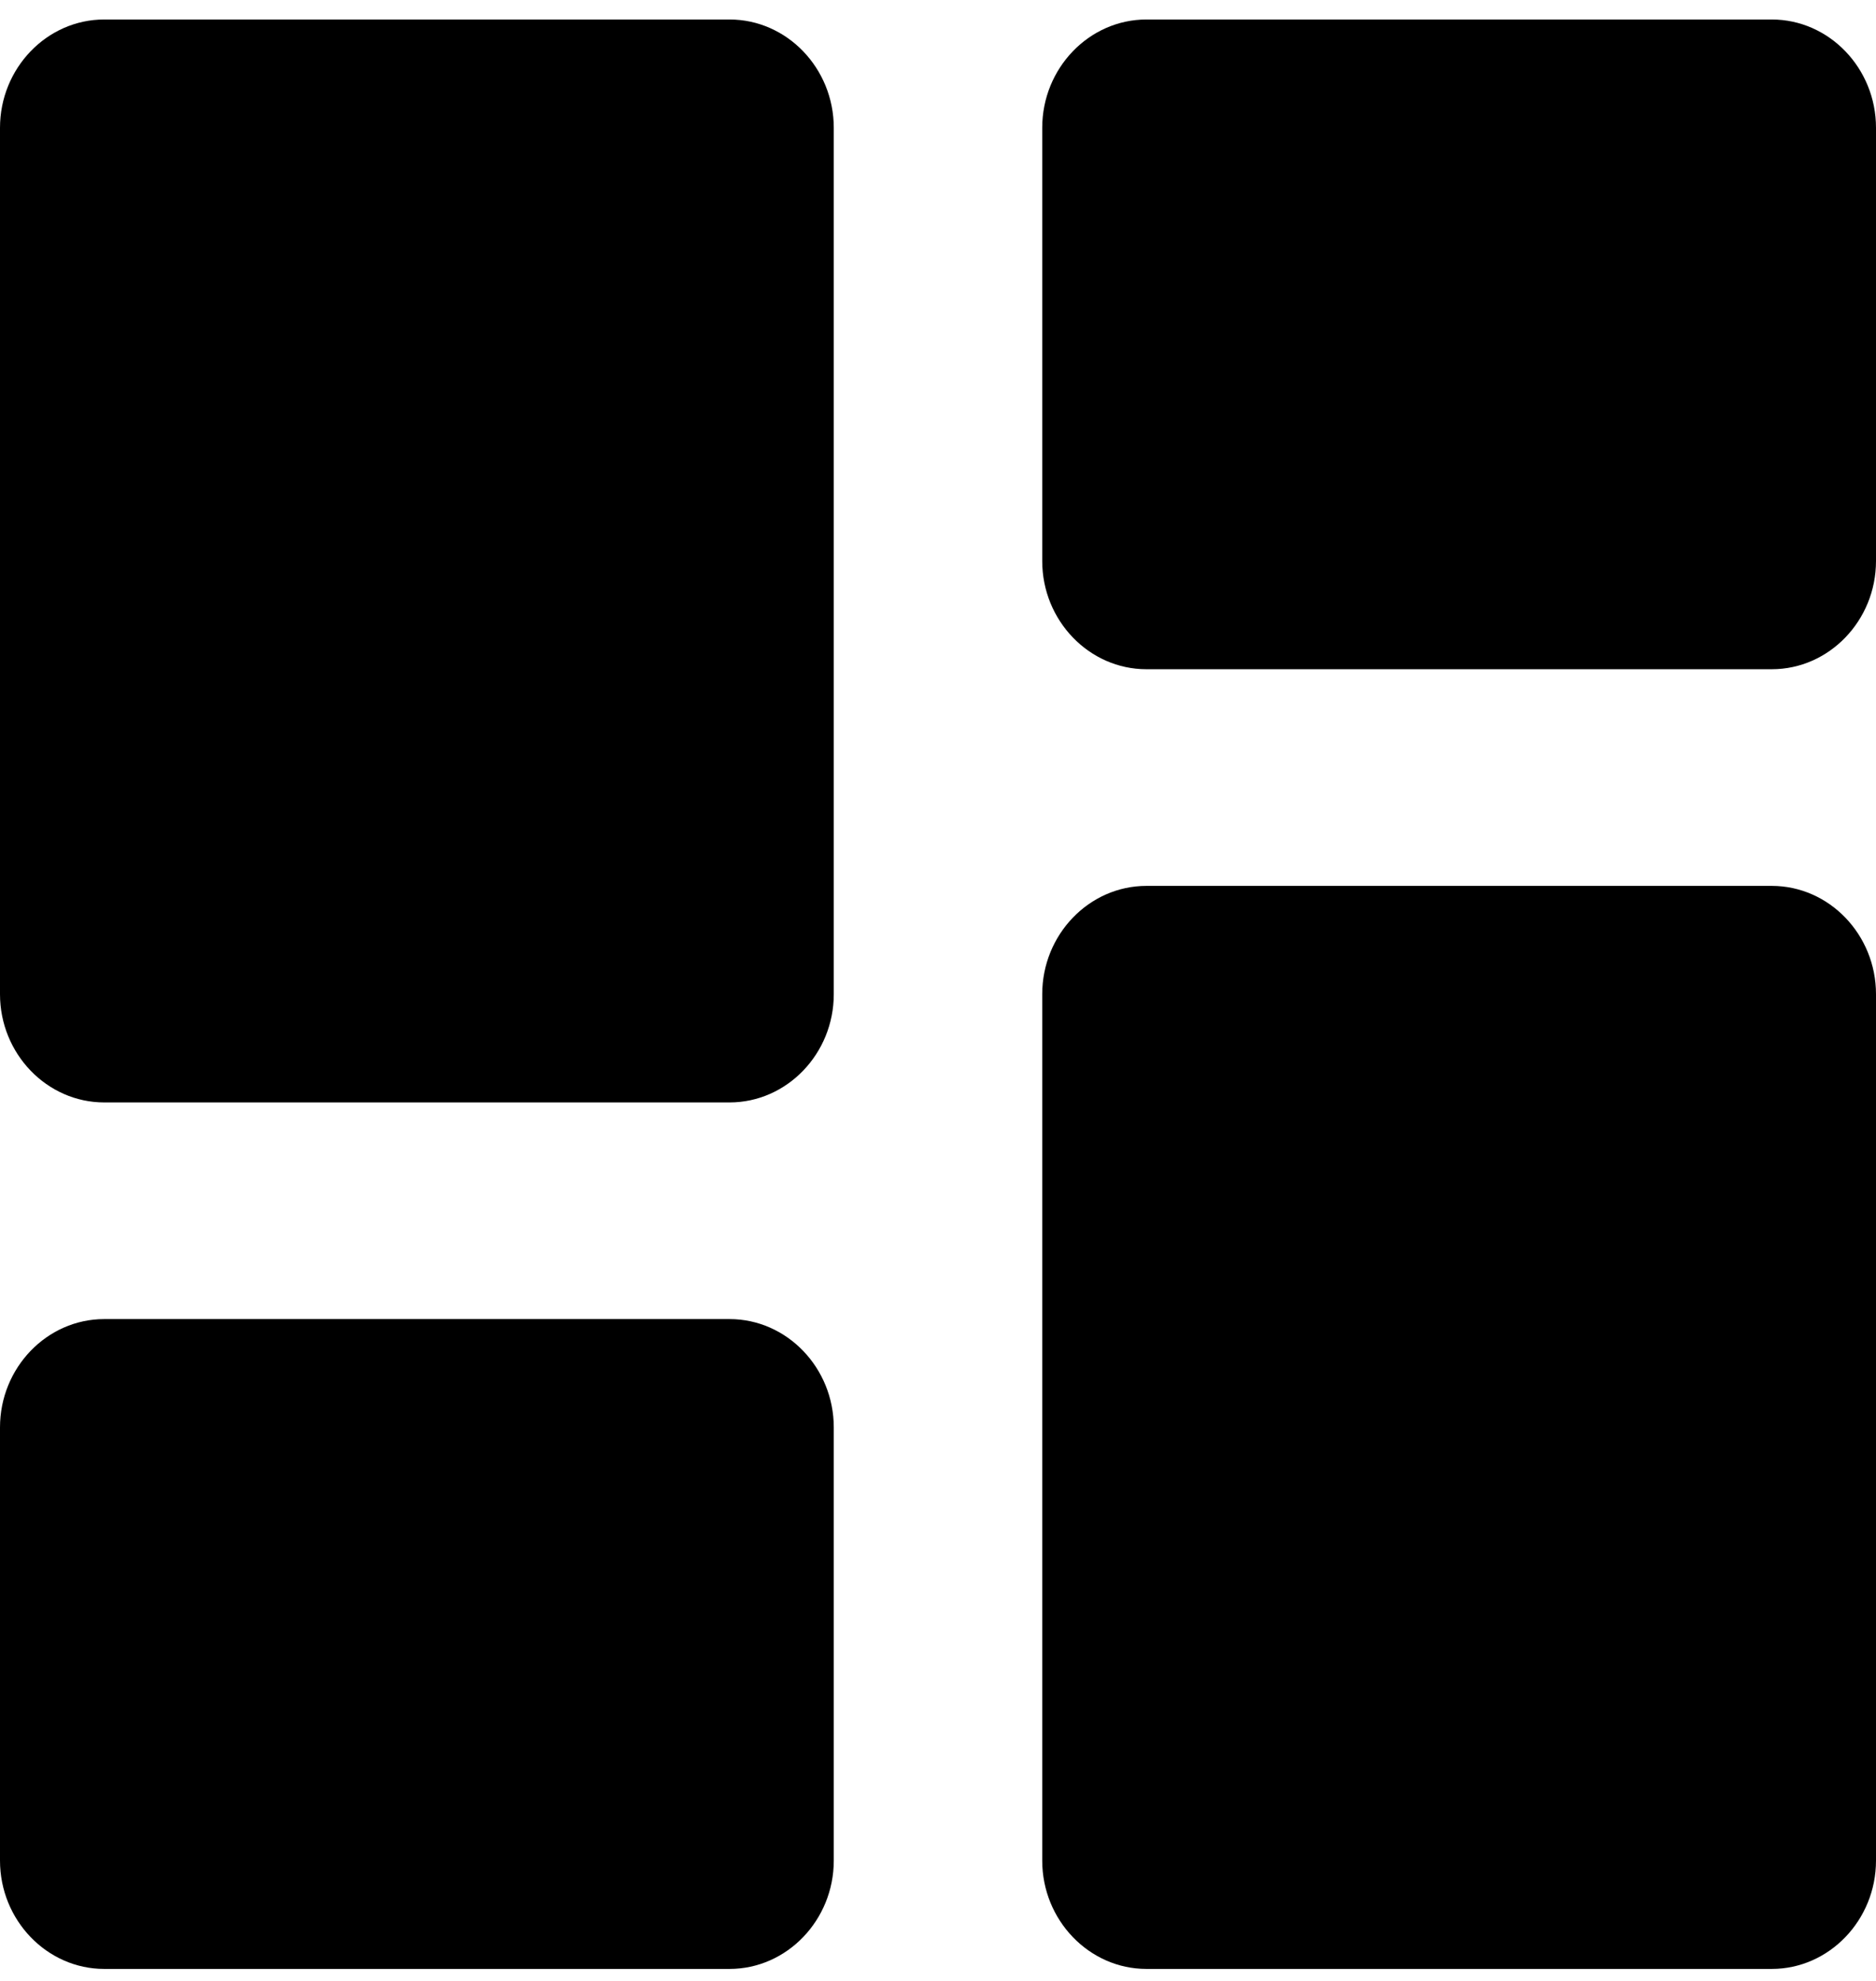 <svg width="18" height="19" viewBox="0 0 18 19" fill="none" xmlns="http://www.w3.org/2000/svg">
<path d="M1 10.574H7C7.55 10.574 8 10.107 8 9.536V1.226C8 0.654 7.55 0.187 7 0.187H1C0.45 0.187 0 0.654 0 1.226V9.536C0 10.107 0.45 10.574 1 10.574ZM1 18.885H7C7.55 18.885 8 18.417 8 17.846V13.691C8 13.119 7.55 12.652 7 12.652H1C0.45 12.652 0 13.119 0 13.691V17.846C0 18.417 0.45 18.885 1 18.885ZM11 18.885H17C17.55 18.885 18 18.417 18 17.846V9.536C18 8.964 17.55 8.497 17 8.497H11C10.45 8.497 10 8.964 10 9.536V17.846C10 18.417 10.45 18.885 11 18.885ZM10 1.226V5.381C10 5.952 10.45 6.419 11 6.419H17C17.55 6.419 18 5.952 18 5.381V1.226C18 0.654 17.55 0.187 17 0.187H11C10.45 0.187 10 0.654 10 1.226Z" fill="black"/>
</svg>
